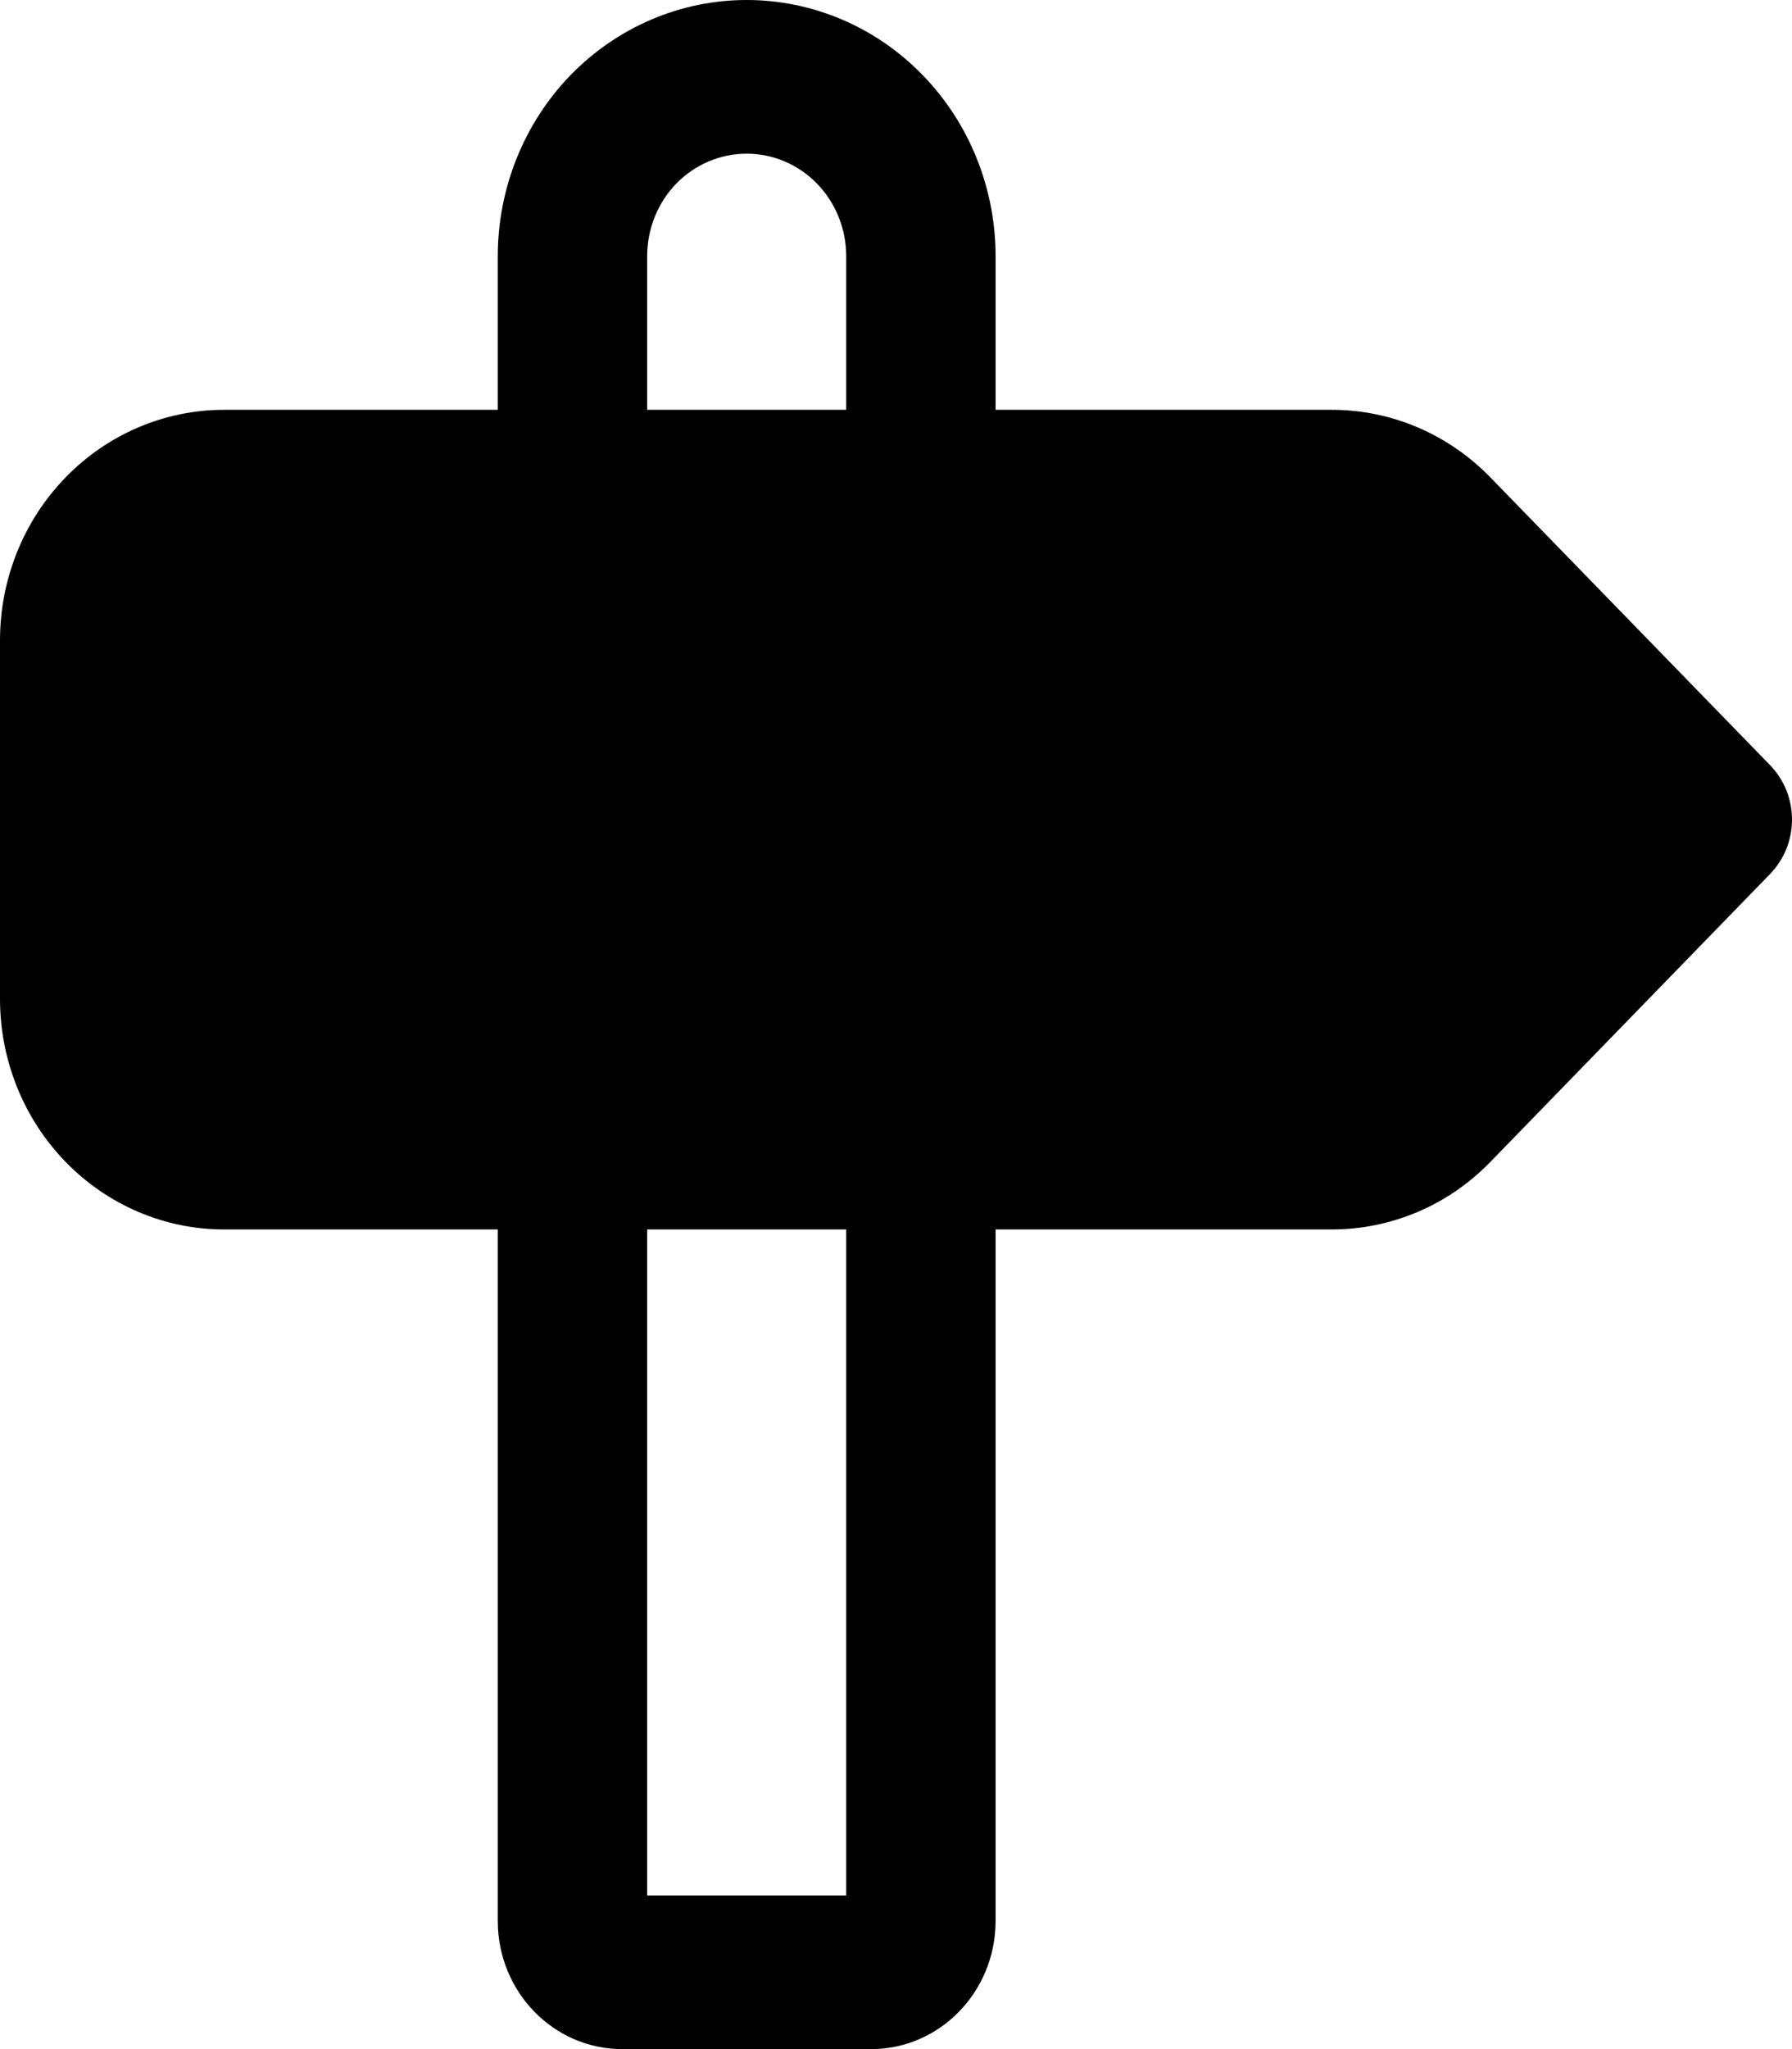 <svg width="14" height="16" viewBox="0 0 14 16" fill="none" xmlns="http://www.w3.org/2000/svg">
<path d="M3.889 2C3.889 1.47 4.094 0.961 4.458 0.586C4.823 0.211 5.318 0 5.833 0C6.349 0 6.844 0.211 7.208 0.586C7.573 0.961 7.778 1.47 7.778 2V3.2H10.406C10.87 3.2 11.315 3.39 11.643 3.727L13.829 5.975C13.883 6.031 13.926 6.097 13.956 6.17C13.985 6.243 14 6.321 14 6.4C14 6.478 13.985 6.556 13.956 6.629C13.926 6.702 13.883 6.768 13.829 6.824L11.643 9.073C11.481 9.24 11.288 9.373 11.076 9.463C10.863 9.553 10.636 9.6 10.406 9.6H7.778V15C7.778 15.552 7.342 16 6.806 16H4.861C4.324 16 3.889 15.552 3.889 15V9.6H1.75C1.286 9.6 0.841 9.41 0.513 9.073C0.184 8.735 0 8.277 0 7.8V5C0 4.523 0.184 4.065 0.513 3.727C0.841 3.39 1.286 3.2 1.75 3.2H3.889V2ZM6.611 2C6.611 1.788 6.529 1.584 6.383 1.434C6.237 1.284 6.04 1.2 5.833 1.2C5.627 1.2 5.429 1.284 5.283 1.434C5.138 1.584 5.056 1.788 5.056 2V3.2H6.611V2ZM5.056 14.8H6.611V9.6H5.056V14.8Z" fill="black"/>
</svg>
